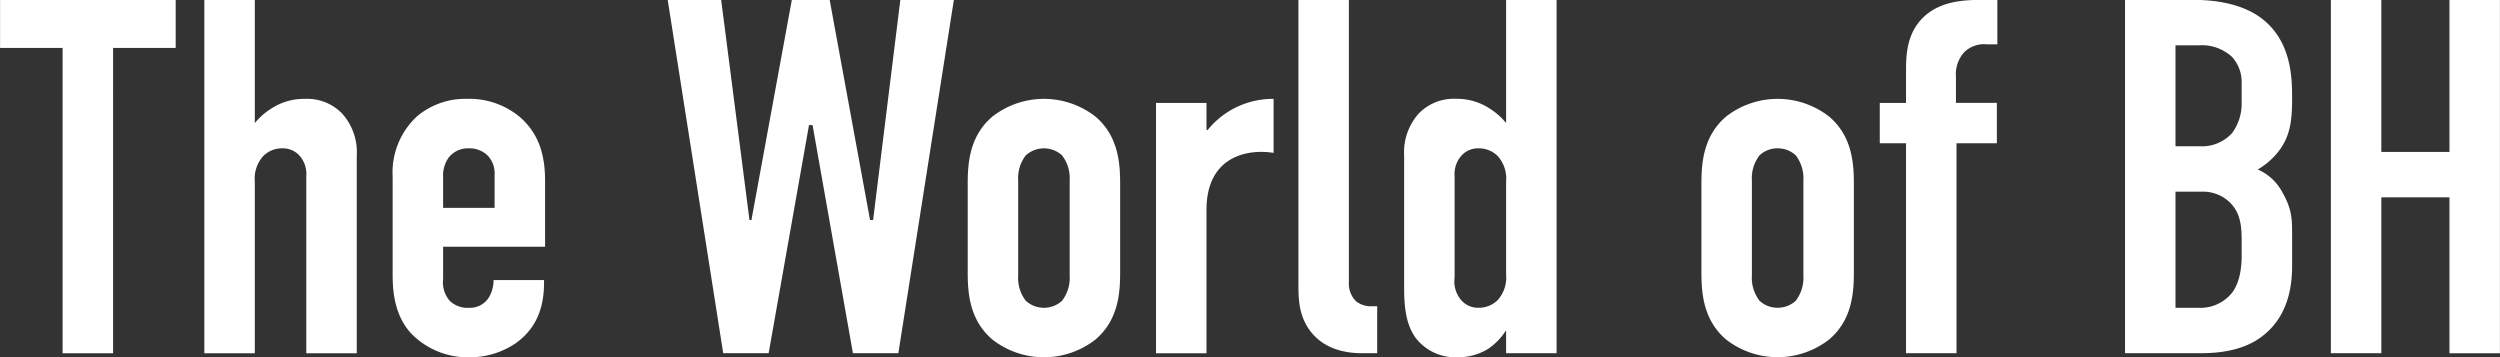 <svg xmlns="http://www.w3.org/2000/svg" width="366.56" height="52.375" viewBox="0 0 366.56 52.375">
  <rect x="0" y="0" width="366.56" height="52.375" fill="#333333" stroke="none"/>
  <defs>
    <style>
      .cls-1 {
        fill: #fff;
        fill-rule: evenodd;
      }
    </style>
  </defs>
  <path id="nav_text_world_current_sp.svg" class="cls-1" d="M1790.23,619.587v7.031h9.17v44.773h7.4V626.618h9.18v-7.031h-25.75Zm29.95,51.8h7.4V646.229a4.944,4.944,0,0,1,1.19-3.7,3.821,3.821,0,0,1,2.81-1.184,3.259,3.259,0,0,1,2.59,1.11,4.048,4.048,0,0,1,.96,2.96v25.976h7.4V642.455a8.493,8.493,0,0,0-2.15-6.217,7.135,7.135,0,0,0-5.47-2.146,8.711,8.711,0,0,0-4.89,1.406,9.89,9.89,0,0,0-2.44,2.146V619.587h-7.4v51.8Zm35.01-15.615h14.95v-9.621c0-2.886-.44-6.587-3.7-9.4a11.537,11.537,0,0,0-7.7-2.664,11.029,11.029,0,0,0-7.32,2.516,11.205,11.205,0,0,0-3.63,8.881V659.55c0,2.22.07,5.994,2.66,8.88a11.586,11.586,0,0,0,8.51,3.553,12.017,12.017,0,0,0,6.89-2.072c3.62-2.591,4.14-6.217,4.14-8.955v-0.3h-7.4a5.063,5.063,0,0,1-.67,2.516,3.272,3.272,0,0,1-2.96,1.554,3.74,3.74,0,0,1-2.81-1.036,4.191,4.191,0,0,1-.96-3.182v-4.736Zm0-5.7v-4.514a4.5,4.5,0,0,1,.89-2.96,3.653,3.653,0,0,1,2.88-1.258,3.85,3.85,0,0,1,2.74,1.036,3.788,3.788,0,0,1,1.04,2.886v4.81h-7.55Zm32.93-30.49,8.14,51.8h6.66l5.92-33.451h0.52l5.92,33.451h6.66l8.14-51.8h-7.85l-3.99,32.266h-0.45l-5.92-32.266h-5.55l-5.92,32.266h-0.29l-4.15-32.266h-7.84Zm43.99,39.963c0,2.886.22,6.956,3.63,9.842a12.281,12.281,0,0,0,15.09,0c3.41-2.886,3.63-6.956,3.63-9.842V646.525c0-2.886-.22-6.957-3.63-9.843a12.285,12.285,0,0,0-15.09,0c-3.41,2.886-3.63,6.957-3.63,9.843V659.55Zm14.95,0.444a5.541,5.541,0,0,1-1.11,3.7,3.946,3.946,0,0,1-5.33,0,5.488,5.488,0,0,1-1.11-3.7V646.081a5.488,5.488,0,0,1,1.11-3.7,3.946,3.946,0,0,1,5.33,0,5.541,5.541,0,0,1,1.11,3.7v13.913Zm12.66-25.31v36.707h7.4V650.373c0-8.066,6.29-8.954,9.84-8.362v-7.919a12.281,12.281,0,0,0-9.69,4.588l-0.15-.074v-3.922h-7.4Zm20.88-15.1v41.739c0,2.146.07,4.736,1.85,6.956,2.3,2.887,5.85,3.109,7.55,3.109h2.15v-6.883h-0.74a3.538,3.538,0,0,1-2.37-.74,3.632,3.632,0,0,1-1.04-2.812V619.587h-7.4Zm30.45,51.8h7.4v-51.8h-7.4v18.057a9.713,9.713,0,0,0-2.44-2.146,8.676,8.676,0,0,0-4.88-1.406,7.143,7.143,0,0,0-5.48,2.146,8.536,8.536,0,0,0-2.15,6.217v19.093c0,2.368.08,5.4,1.71,7.622a7.338,7.338,0,0,0,6.14,2.813,8.325,8.325,0,0,0,4.51-1.258,9.321,9.321,0,0,0,2.52-2.591h0.07v3.257Zm0-11.545a4.934,4.934,0,0,1-1.18,3.7,3.859,3.859,0,0,1-2.81,1.184,3.245,3.245,0,0,1-2.59-1.11,4.222,4.222,0,0,1-.97-3.33V645.415a4.06,4.06,0,0,1,.97-2.96,3.245,3.245,0,0,1,2.59-1.11,3.859,3.859,0,0,1,2.81,1.184,4.934,4.934,0,0,1,1.18,3.7v13.617Zm28.64-.3c0,2.886.22,6.956,3.62,9.842a12.3,12.3,0,0,0,15.1,0c3.41-2.886,3.63-6.956,3.63-9.842V646.525c0-2.886-.22-6.957-3.63-9.843a12.3,12.3,0,0,0-15.1,0c-3.4,2.886-3.62,6.957-3.62,9.843V659.55Zm14.95,0.444a5.541,5.541,0,0,1-1.11,3.7,3.835,3.835,0,0,1-2.67,1.036,3.791,3.791,0,0,1-2.66-1.036,5.488,5.488,0,0,1-1.11-3.7V646.081a5.488,5.488,0,0,1,1.11-3.7,3.791,3.791,0,0,1,2.66-1.036,3.835,3.835,0,0,1,2.67,1.036,5.541,5.541,0,0,1,1.11,3.7v13.913Zm15.05,11.4h7.4V640.6h5.92v-5.92h-6V630.91a4.882,4.882,0,0,1,1.11-3.552,4.126,4.126,0,0,1,3.48-1.259h1.48v-6.512h-2.66c-2.59,0-5.63.3-7.92,2.294-2.59,2.294-2.81,5.4-2.81,7.919v4.884h-3.85v5.92h3.85v30.787Zm32.11-51.8v51.8h11.25c4.44,0,7.18-1.184,8.81-2.443,4.44-3.33,4.44-8.658,4.44-10.8v-3.923c0-2.516,0-3.922-1.48-6.512a7.393,7.393,0,0,0-3.56-3.256,10.684,10.684,0,0,0,2.82-2.368c1.92-2.3,2.22-4.663,2.22-8.067,0-3.034-.08-8.585-4.74-11.915-3.26-2.294-7.55-2.516-9.77-2.516h-9.99Zm7.4,6.66h3.48a6.489,6.489,0,0,1,4.81,1.7,5.48,5.48,0,0,1,1.41,3.552v3.182a7.218,7.218,0,0,1-1.41,4.44,5.929,5.929,0,0,1-4.74,1.925h-3.55v-14.8Zm0,21.462h3.78a5.641,5.641,0,0,1,3.92,1.332c1.63,1.406,2,3.182,2,5.7v2.443c0,0.888-.08,3.552-1.34,5.254a5.931,5.931,0,0,1-5.03,2.294h-3.33V647.709Zm22.78-28.122v51.8h7.4V648.523h9.99v22.868h7.4v-51.8h-7.4v22.276h-9.99V619.587h-7.4Z" transform="translate(-1790.22 -619.594)"/>
</svg>
